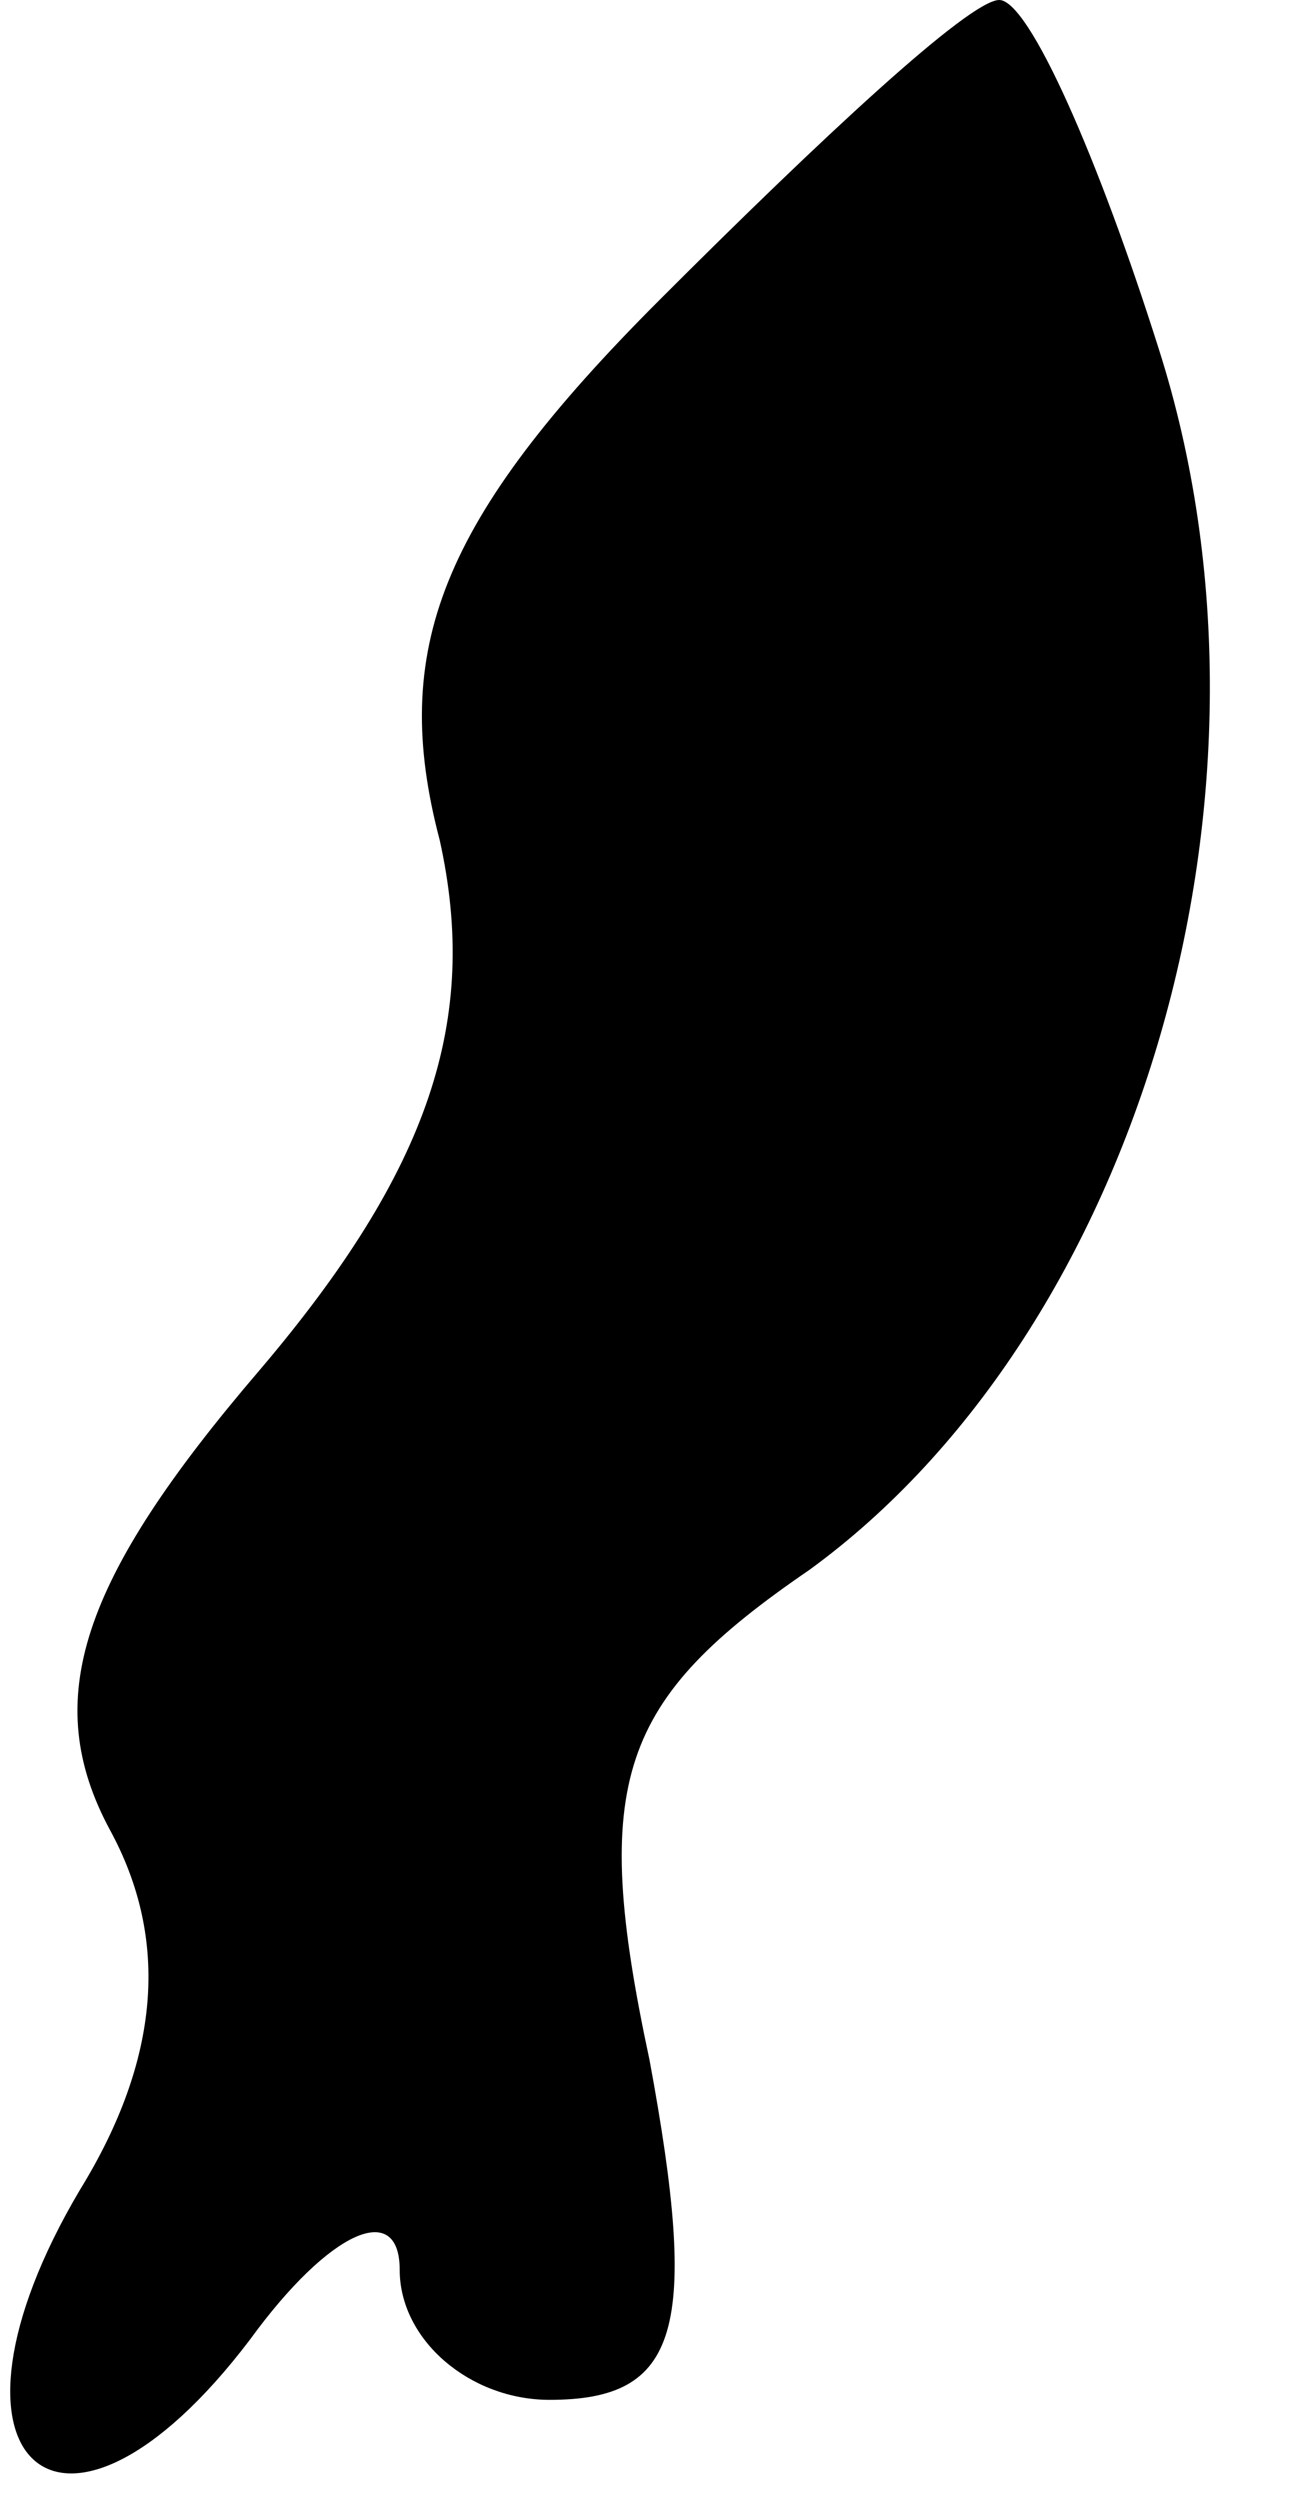 <?xml version="1.0" standalone="no"?>
<!DOCTYPE svg PUBLIC "-//W3C//DTD SVG 20010904//EN"
 "http://www.w3.org/TR/2001/REC-SVG-20010904/DTD/svg10.dtd">
<svg version="1.0" xmlns="http://www.w3.org/2000/svg"
 width="13pt" height="25pt" viewBox="0 0 13 25"
 preserveAspectRatio="xMidYMid meet">
<g transform="translate(0,25) scale(0.1,-0.1)"
fill="#000000" stroke="none">
<path fill="#000000" stroke="none" d="M66 220 c-22 -22 -27 -35 -22 -54 4
-18 -1 -33 -18 -53 -18 -21 -22 -33 -15 -46 6 -11 5 -23 -3 -36 -16 -27 -2
-40 17 -15 8 11 15 14 15 7 0 -7 7 -13 15 -13 13 0 15 7 10 34 -6 28 -3 36 16
49 33 24 49 78 35 122 -6 19 -13 35 -16 35 -3 0 -18 -14 -34 -30z"/>
</g>
</svg>

